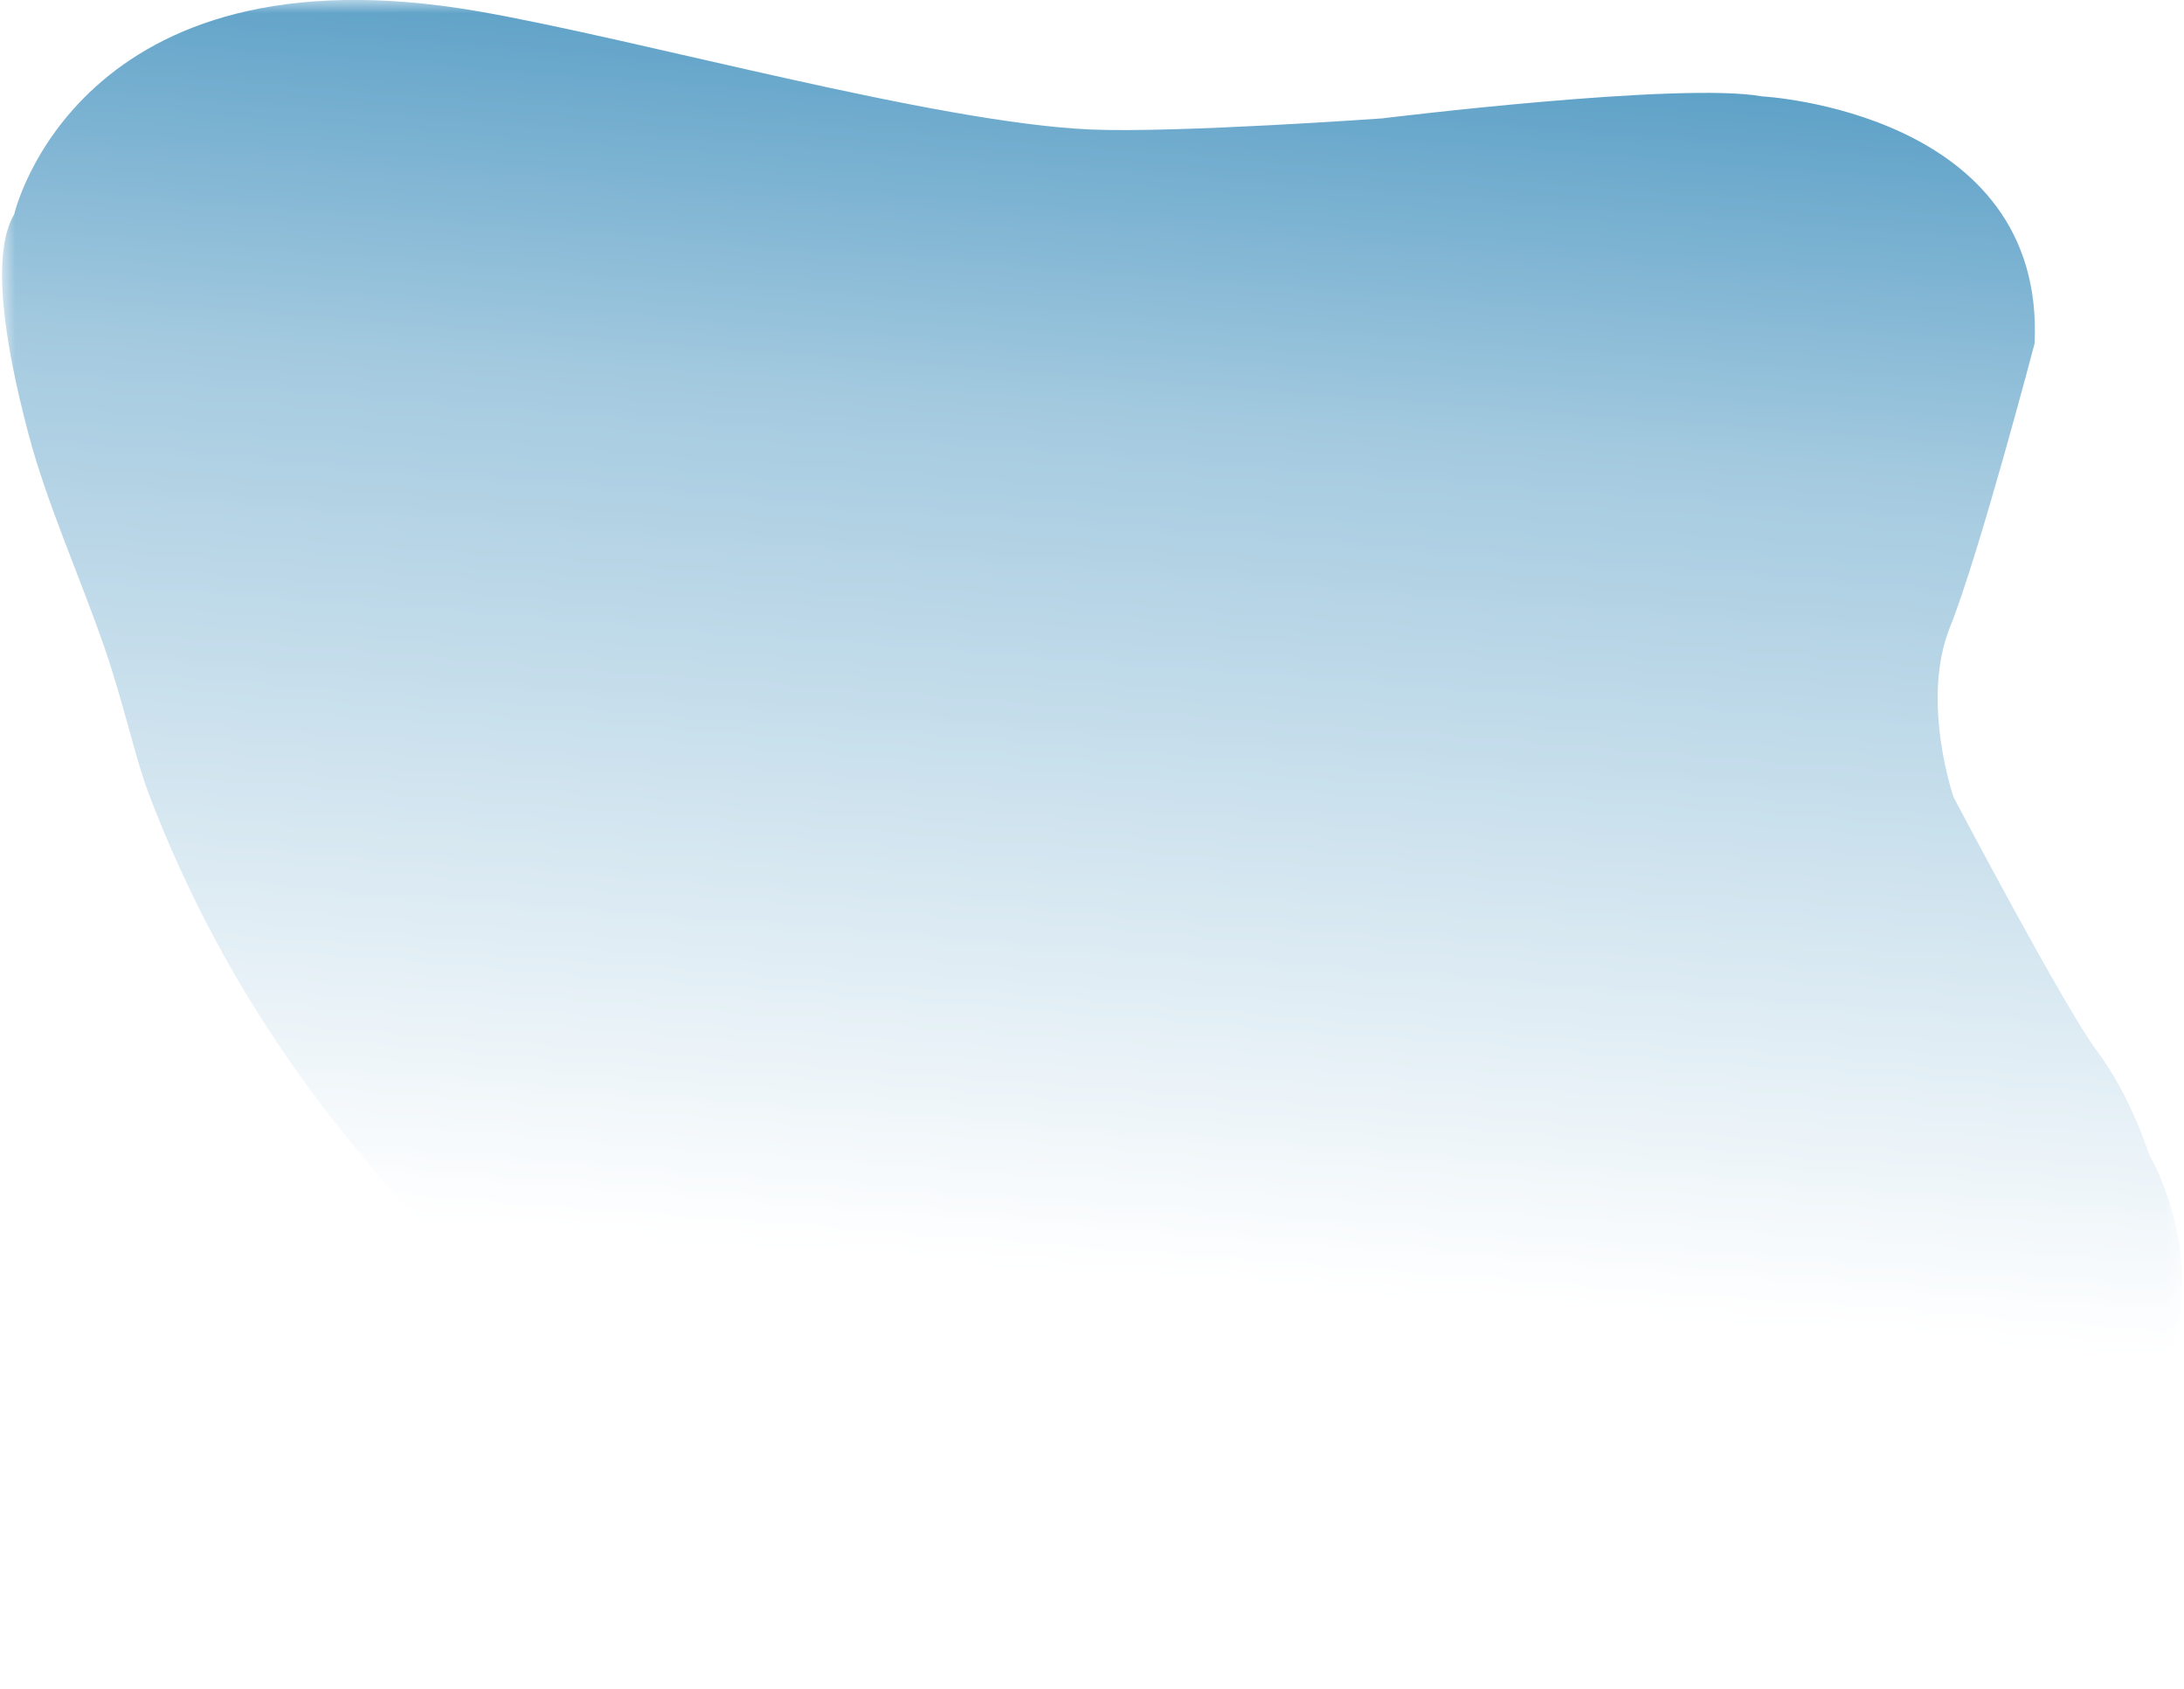 <?xml version="1.0" encoding="UTF-8"?>
<!DOCTYPE svg PUBLIC "-//W3C//DTD SVG 1.1//EN" "http://www.w3.org/Graphics/SVG/1.1/DTD/svg11.dtd">
<!-- Creator: CorelDRAW 2019 (64-Bit) -->
<svg xmlns="http://www.w3.org/2000/svg" xml:space="preserve" width="410px" height="317px" version="1.1" style="shape-rendering:geometricPrecision; text-rendering:geometricPrecision; image-rendering:optimizeQuality; fill-rule:evenodd; clip-rule:evenodd"
viewBox="0 0 84.17 65.2"
 xmlns:xlink="http://www.w3.org/1999/xlink">
 <defs>
  <style type="text/css">
   <![CDATA[
    .fil0 {fill:#4B96C1}
   ]]>
  </style>
   <mask id="id0">
  <linearGradient id="id1" gradientUnits="userSpaceOnUse" x1="37.65" y1="-2.68" x2="33.68" y2="48.54">
   <stop offset="0" style="stop-opacity:1; stop-color:white"/>
   <stop offset="0.361" style="stop-opacity:0.502; stop-color:white"/>
   <stop offset="1" style="stop-opacity:0; stop-color:white"/>
  </linearGradient>
    <rect style="fill:url(#id1)" x="-0.21" y="-0.21" width="84.59" height="65.62"/>
   </mask>
 </defs>
 <g id="Layer_x0020_1">
  <path class="fil0" style="mask:url(#id0)" d="M0.47 8.27c0,0 2.42,-10.53 17.94,-7.83 6.28,1.1 17.63,4.3 23.63,4.56 3.28,0.14 11.25,-0.43 11.25,-0.43 0,0 11.53,-1.42 14.66,-0.85 0,0 10.96,0.57 10.53,9.54 0,0 -2.13,8.11 -3.27,10.96 -1.14,2.84 0.14,6.55 0.14,6.55 0,0 4.27,8.11 5.55,9.82 1.29,1.71 2,3.98 2,3.98 0,0 4.55,7.55 -3.56,12.82 -8.12,5.26 -15.52,6.54 -15.52,6.54 0,0 -9.84,1.76 -18.65,1.14 -9.68,-0.69 -19.54,-7.28 -25.05,-14.09 -6.75,-5.96 -11.5,-12.6 -14.43,-20.27 -0.57,-1.49 -0.98,-3.55 -1.77,-5.81 -0.91,-2.62 -2.21,-5.52 -2.9,-8.15 -0.94,-3.55 -1.45,-6.95 -0.55,-8.48z"/>
 </g>
</svg>
